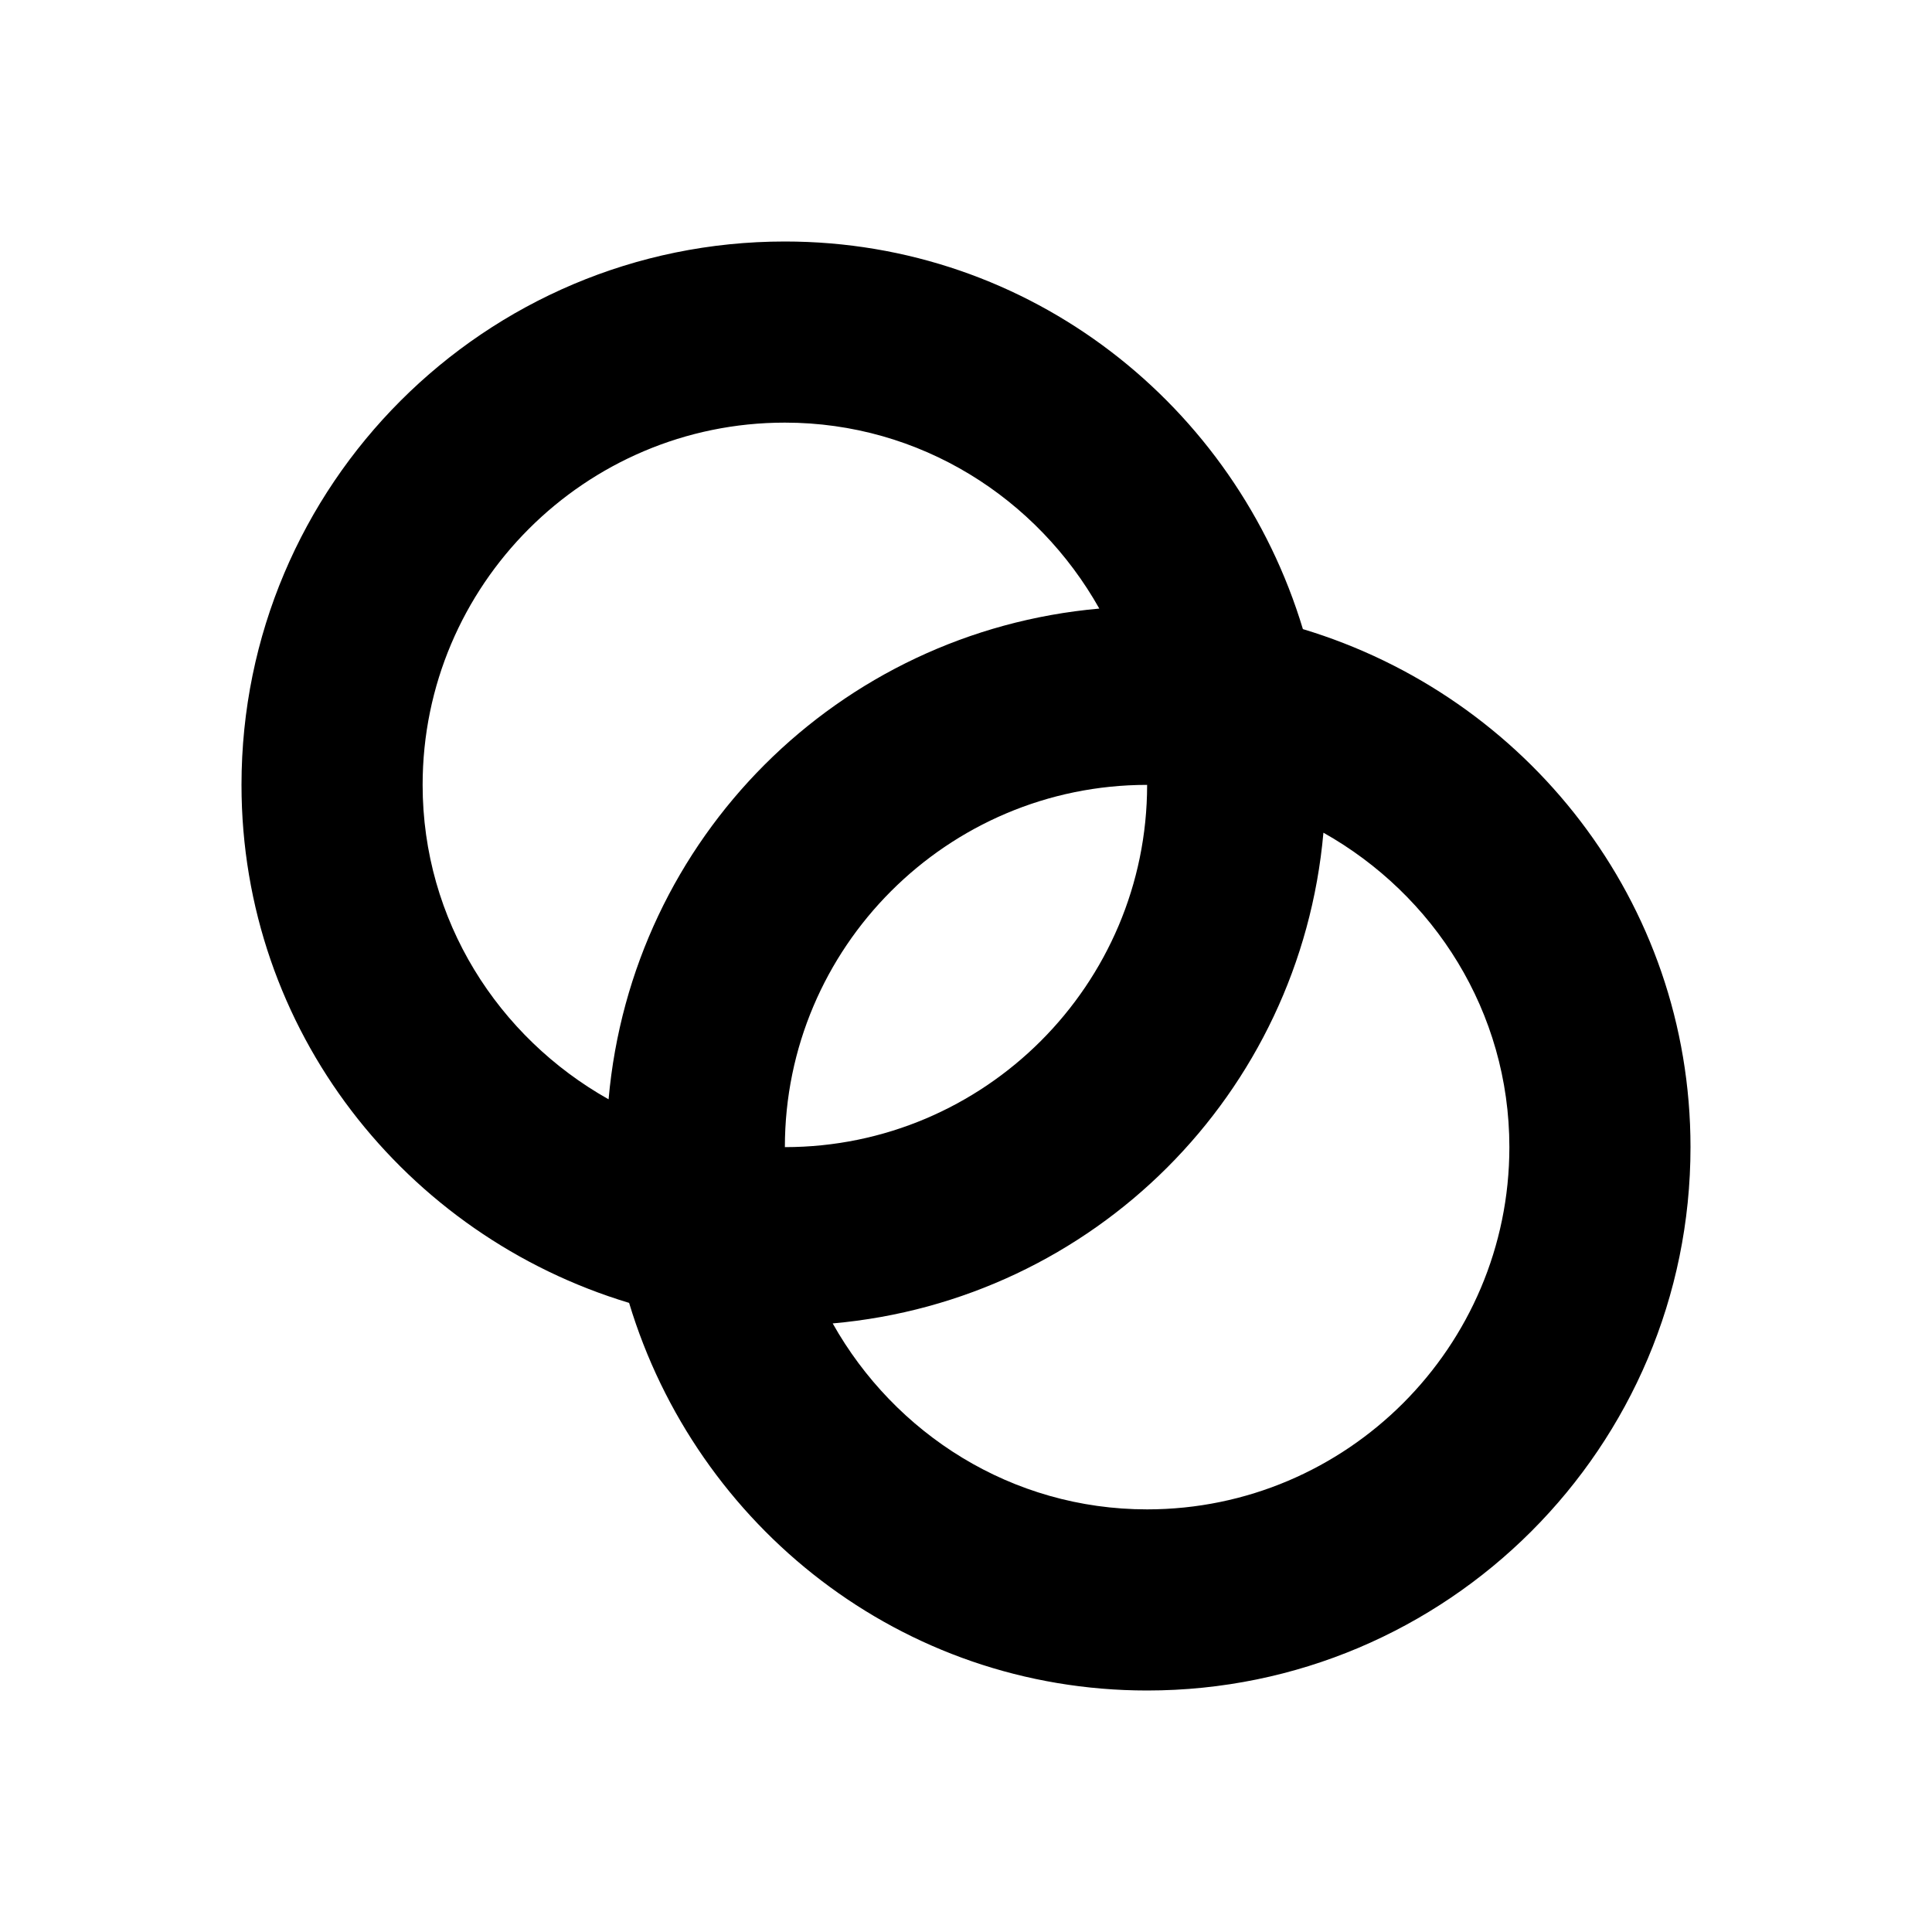 <svg height="16" viewBox="0 0 16 16" width="16" xmlns="http://www.w3.org/2000/svg"><path d="m9.5 12.5c-1.122 0-2.09-.626-2.604-1.54 2.164-.192 3.872-1.9 4.064-4.064.914.514 1.54 1.482 1.54 2.604 0 1.654-1.346 3-3 3m0-6c0 1.654-1.346 3-3 3 0-1.654 1.346-3 3-3m-6 0c0-1.654 1.346-3 3-3 1.122 0 2.09.626 2.604 1.54-2.164.192-3.872 1.9-4.064 4.064-.914-.514-1.54-1.482-1.54-2.604m7.29-1.29c-.558-1.852-2.256-3.21-4.29-3.21-2.485 0-4.5 2.015-4.5 4.5 0 2.034 1.358 3.732 3.21 4.29.558 1.852 2.256 3.21 4.29 3.21 2.485 0 4.5-2.015 4.5-4.5 0-2.034-1.358-3.732-3.21-4.29" fill-rule="evenodd"/></svg>